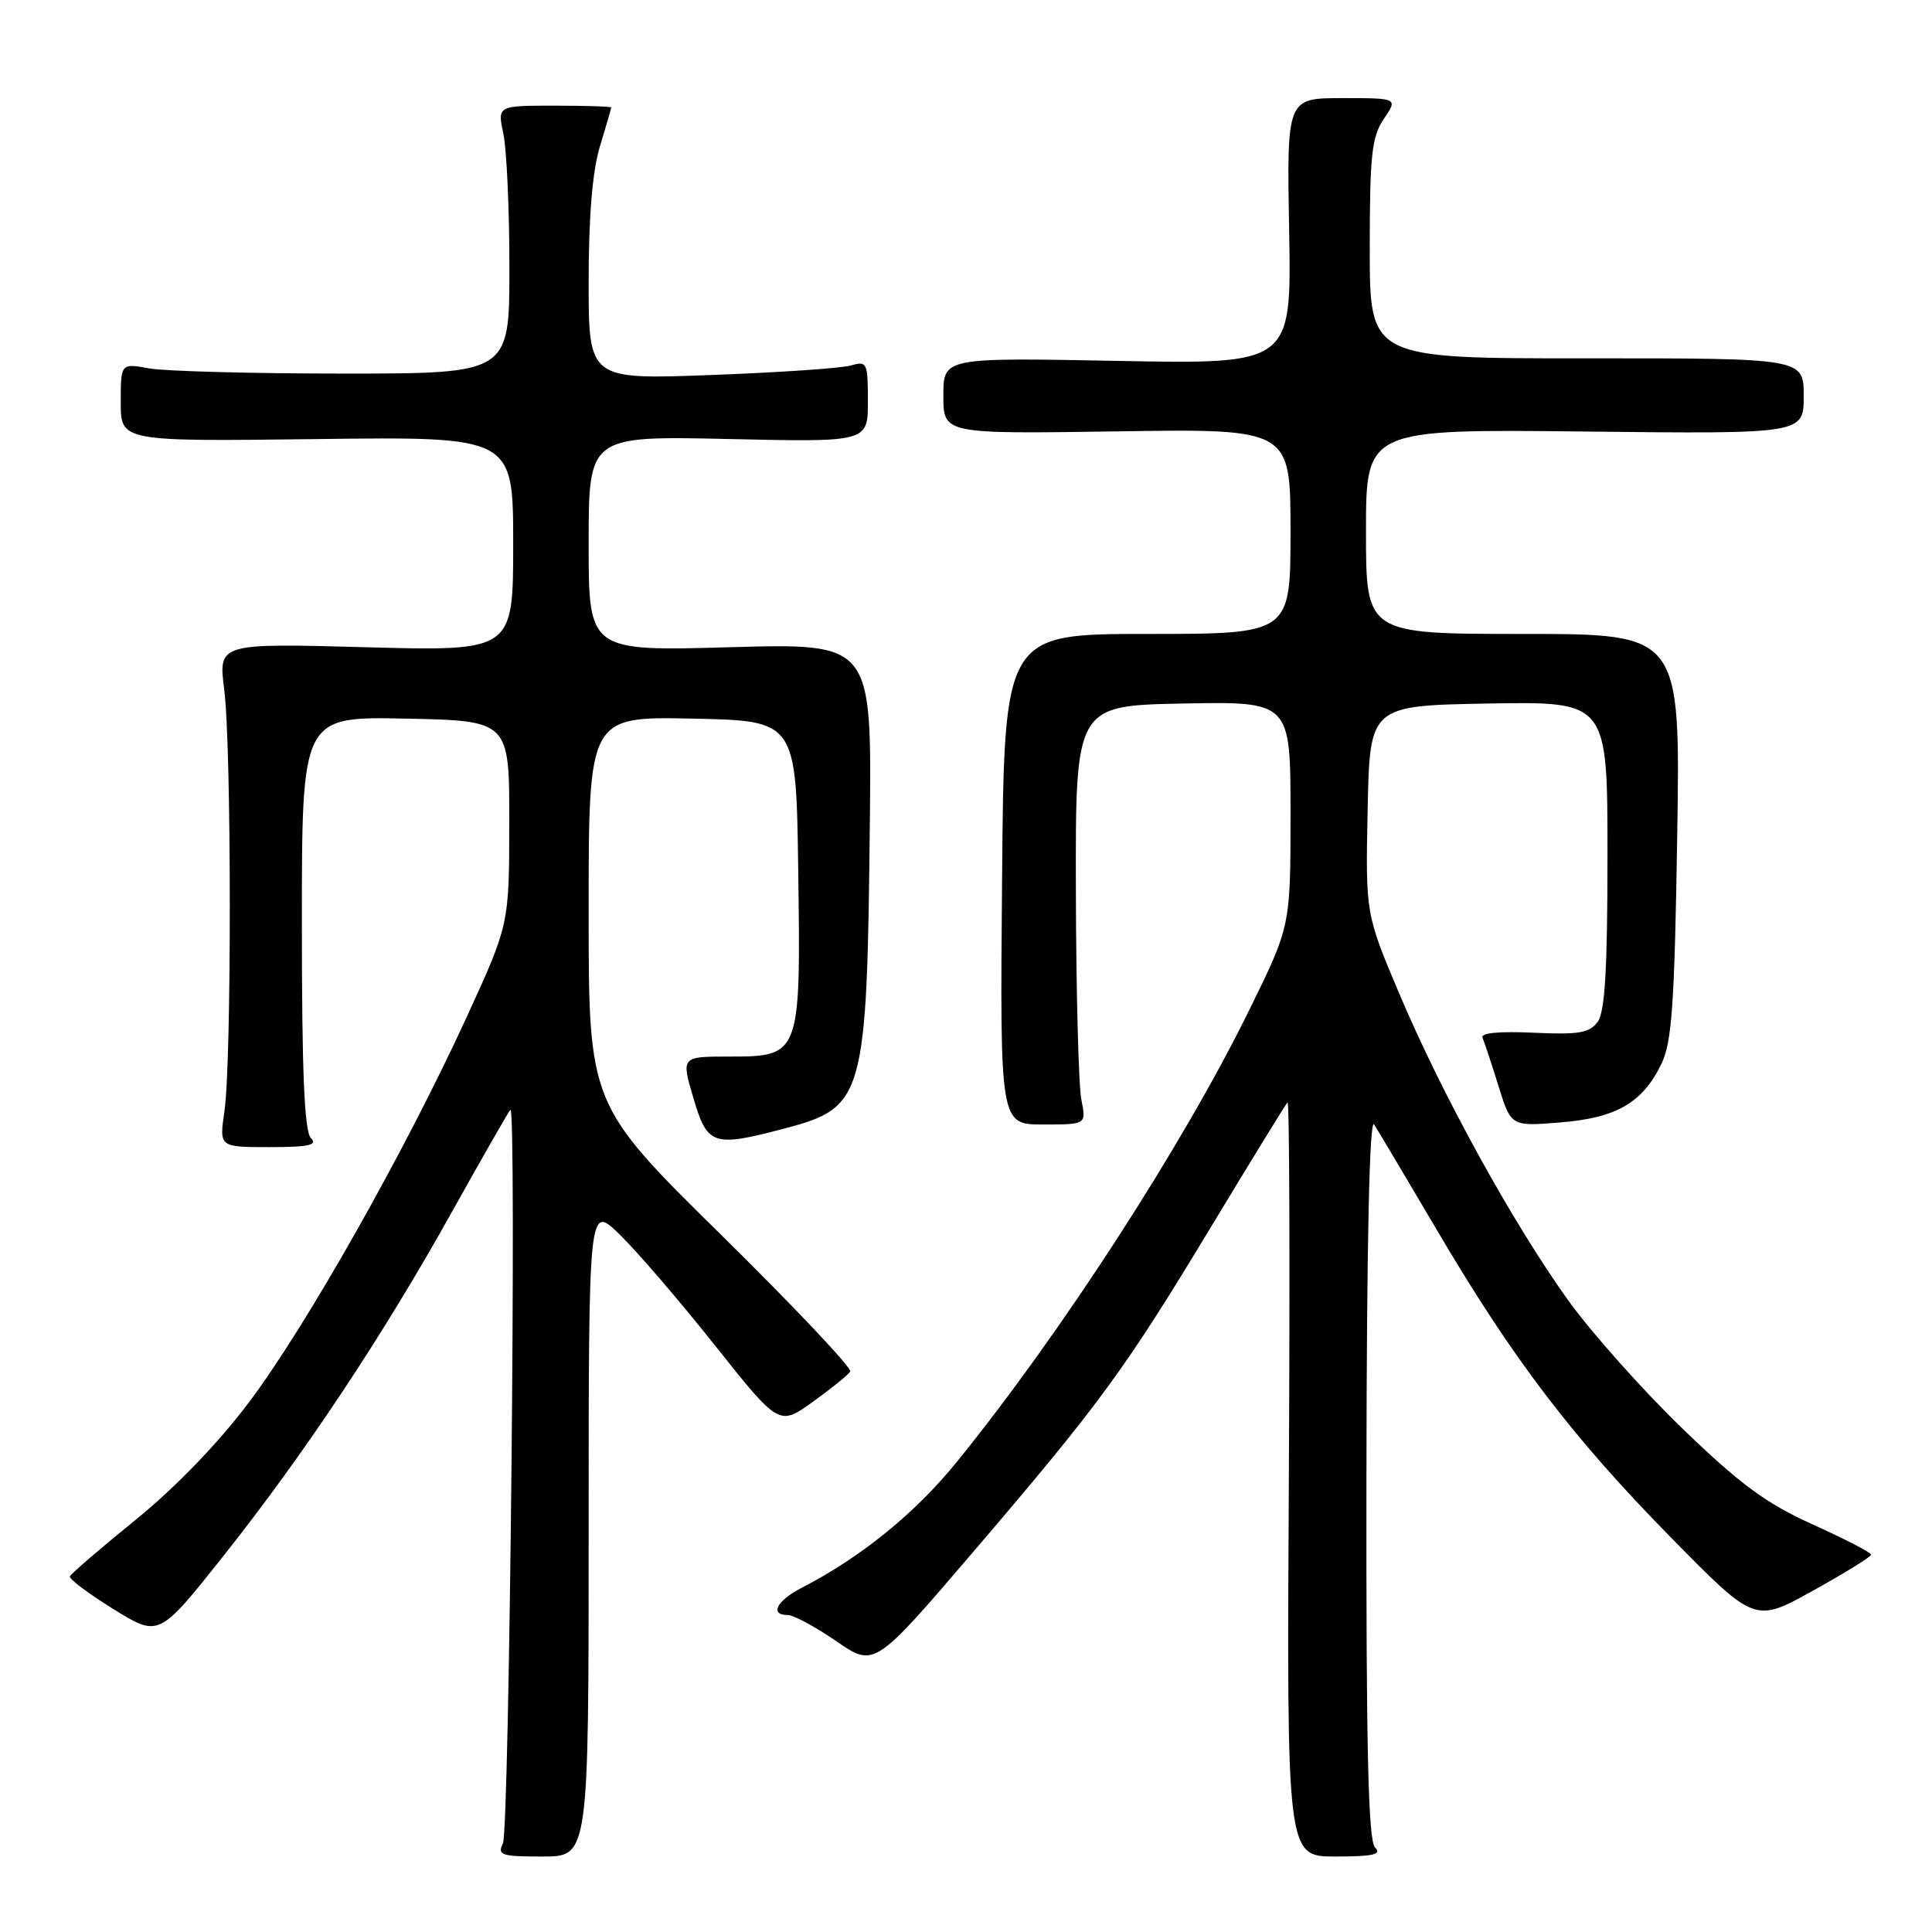 <?xml version="1.0" encoding="UTF-8" standalone="no"?>
<!DOCTYPE svg PUBLIC "-//W3C//DTD SVG 1.1//EN" "http://www.w3.org/Graphics/SVG/1.1/DTD/svg11.dtd" >
<svg xmlns="http://www.w3.org/2000/svg" xmlns:xlink="http://www.w3.org/1999/xlink" version="1.1" viewBox="0 0 256 256">
 <g >
 <path fill="currentColor"
d=" M 78.00 202.80 C 78.00 159.59 78.00 159.59 82.08 163.55 C 84.33 165.72 90.01 172.33 94.70 178.23 C 103.23 188.96 103.23 188.96 107.70 185.75 C 110.15 183.99 112.39 182.18 112.66 181.74 C 112.93 181.30 105.24 173.16 95.58 163.65 C 78.00 146.35 78.00 146.35 78.00 120.65 C 78.00 94.94 78.00 94.94 91.75 95.22 C 105.50 95.50 105.50 95.50 105.77 115.39 C 106.11 139.88 106.06 140.00 96.61 140.00 C 90.26 140.00 90.26 140.00 91.88 145.50 C 93.73 151.79 94.48 152.04 104.00 149.52 C 114.53 146.74 114.88 145.47 115.26 108.87 C 115.50 85.23 115.50 85.23 96.75 85.76 C 78.00 86.29 78.00 86.29 78.00 72.03 C 78.00 57.76 78.00 57.76 96.50 58.17 C 115.00 58.59 115.00 58.59 115.00 53.18 C 115.00 48.04 114.89 47.80 112.75 48.43 C 111.51 48.79 103.19 49.36 94.25 49.69 C 78.00 50.30 78.00 50.30 78.00 37.31 C 78.00 28.67 78.50 22.67 79.49 19.41 C 80.31 16.71 80.98 14.39 80.99 14.25 C 81.00 14.11 77.60 14.00 73.45 14.00 C 65.91 14.00 65.91 14.00 66.70 17.75 C 67.14 19.81 67.50 27.80 67.50 35.50 C 67.50 49.50 67.50 49.50 45.50 49.50 C 33.40 49.50 21.81 49.19 19.75 48.81 C 16.00 48.13 16.00 48.13 16.00 53.31 C 16.00 58.50 16.00 58.50 42.00 58.18 C 68.00 57.85 68.00 57.85 68.00 72.07 C 68.00 86.29 68.00 86.29 48.46 85.76 C 28.93 85.23 28.93 85.23 29.71 91.37 C 30.68 98.90 30.70 140.71 29.74 147.25 C 29.04 152.00 29.04 152.00 35.72 152.00 C 40.92 152.00 42.13 151.73 41.20 150.80 C 40.33 149.93 40.00 142.19 40.00 122.27 C 40.00 94.94 40.00 94.94 53.75 95.22 C 67.50 95.50 67.50 95.50 67.48 109.00 C 67.47 122.50 67.47 122.50 61.78 134.89 C 53.66 152.57 40.58 175.72 33.00 185.80 C 28.95 191.19 23.29 197.06 18.00 201.36 C 13.32 205.15 9.39 208.54 9.26 208.88 C 9.13 209.22 11.73 211.17 15.04 213.22 C 21.05 216.94 21.05 216.94 29.55 206.24 C 40.36 192.62 50.73 177.01 59.93 160.50 C 63.92 153.35 67.38 147.30 67.63 147.05 C 68.47 146.19 67.50 242.50 66.64 244.25 C 65.87 245.82 66.42 246.00 71.89 246.00 C 78.00 246.00 78.00 246.00 78.00 202.80 Z  M 182.20 244.80 C 181.30 243.90 181.01 231.66 181.06 195.55 C 181.10 164.40 181.46 148.03 182.08 149.00 C 182.61 149.82 186.36 156.14 190.42 163.03 C 200.49 180.12 208.32 190.41 221.43 203.75 C 232.53 215.05 232.53 215.05 240.23 210.77 C 244.47 208.42 247.93 206.28 247.93 206.00 C 247.93 205.72 244.46 203.93 240.22 202.01 C 234.00 199.20 230.63 196.72 222.92 189.28 C 217.65 184.19 210.84 176.54 207.77 172.27 C 200.44 162.04 191.10 145.08 185.47 131.80 C 180.94 121.10 180.94 121.10 181.22 107.30 C 181.50 93.50 181.50 93.50 197.25 93.22 C 213.00 92.95 213.00 92.95 213.00 113.28 C 213.00 128.41 212.67 134.07 211.70 135.40 C 210.61 136.88 209.20 137.12 203.20 136.84 C 198.65 136.63 196.16 136.87 196.44 137.50 C 196.68 138.05 197.63 140.92 198.55 143.88 C 200.22 149.26 200.22 149.26 206.73 148.73 C 214.19 148.14 217.66 146.12 220.16 140.94 C 221.54 138.08 221.89 133.00 222.24 110.75 C 222.66 84.00 222.66 84.00 201.83 84.00 C 181.00 84.00 181.00 84.00 181.00 70.43 C 181.00 56.86 181.00 56.86 210.00 57.18 C 239.00 57.50 239.00 57.50 239.00 52.48 C 239.00 47.47 239.00 47.47 210.25 47.48 C 181.50 47.50 181.50 47.50 181.50 33.00 C 181.50 20.50 181.76 18.12 183.37 15.75 C 185.23 13.00 185.23 13.00 177.87 13.00 C 170.50 13.00 170.50 13.00 170.82 30.63 C 171.13 48.26 171.13 48.26 148.07 47.82 C 125.00 47.38 125.00 47.38 125.00 52.44 C 125.00 57.50 125.00 57.50 148.00 57.16 C 171.00 56.81 171.00 56.81 171.00 70.41 C 171.00 84.00 171.00 84.00 152.03 84.00 C 133.05 84.00 133.05 84.00 132.78 116.50 C 132.50 149.00 132.50 149.00 138.22 149.00 C 143.95 149.00 143.95 149.00 143.29 145.75 C 142.92 143.96 142.59 131.47 142.56 118.00 C 142.50 93.50 142.50 93.50 156.75 93.22 C 171.00 92.95 171.00 92.95 171.00 107.82 C 171.00 122.70 171.00 122.70 165.61 133.68 C 156.78 151.68 140.63 176.64 126.74 193.76 C 121.26 200.52 114.03 206.38 106.25 210.38 C 102.91 212.10 101.93 214.00 104.39 214.00 C 105.15 214.00 108.05 215.56 110.82 217.47 C 115.86 220.94 115.86 220.94 128.96 205.63 C 145.87 185.85 149.02 181.53 160.57 162.40 C 165.85 153.66 170.37 146.30 170.61 146.06 C 170.86 145.81 170.93 168.20 170.78 195.81 C 170.50 246.00 170.50 246.00 176.95 246.00 C 181.97 246.00 183.13 245.73 182.20 244.80 Z "/>
</g>
</svg>
